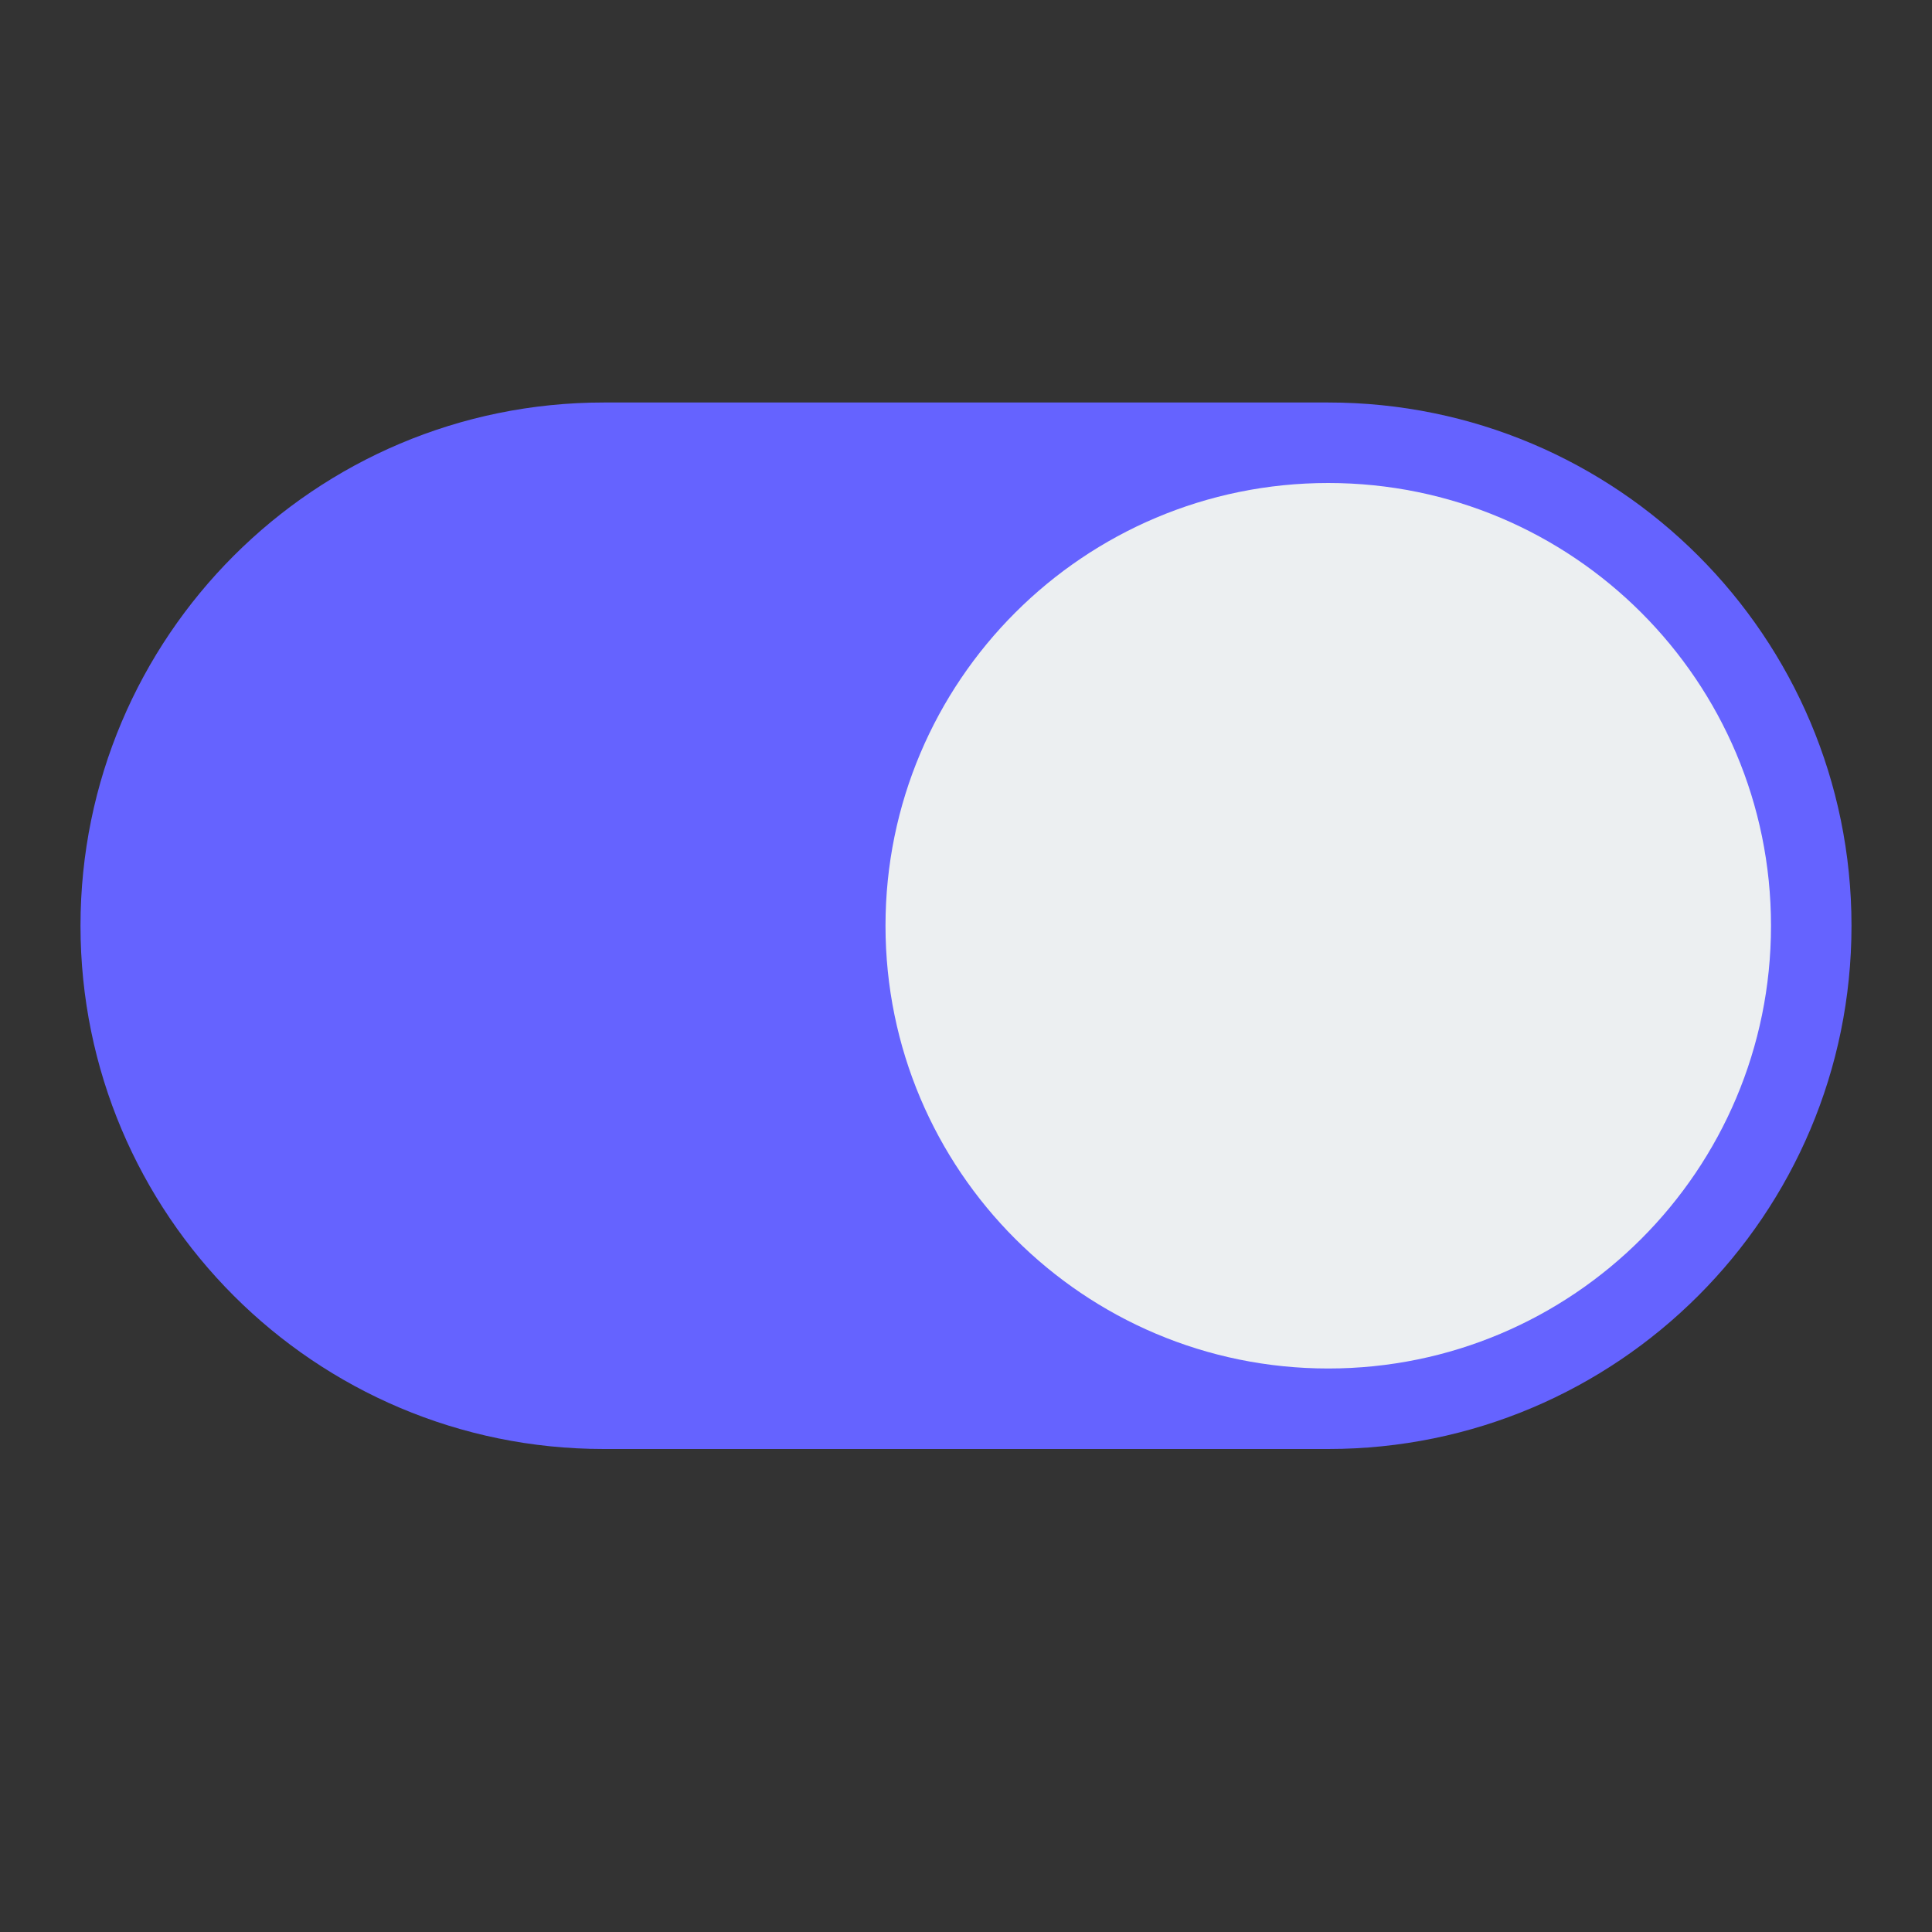 <svg width="48" height="48" viewBox="0 0 48 48" fill="none" xmlns="http://www.w3.org/2000/svg">
<rect x="0" y="0" width="48" height="48" fill="#333333" stroke="none"/>
<path d="M15 36H33C40.18 36 46 30.18 46 23C46 15.82 40.18 10 33 10H15C7.82 10 2 15.82 2 23C2 30.18 7.82 36 15 36Z" fill="#6563FF"/>
<path d="M33 34C39.075 34 44 29.075 44 23C44 16.925 39.075 12 33 12C26.925 12 22 16.925 22 23C22 29.075 26.925 34 33 34Z" fill="#ECEFF1"/>
</svg>
